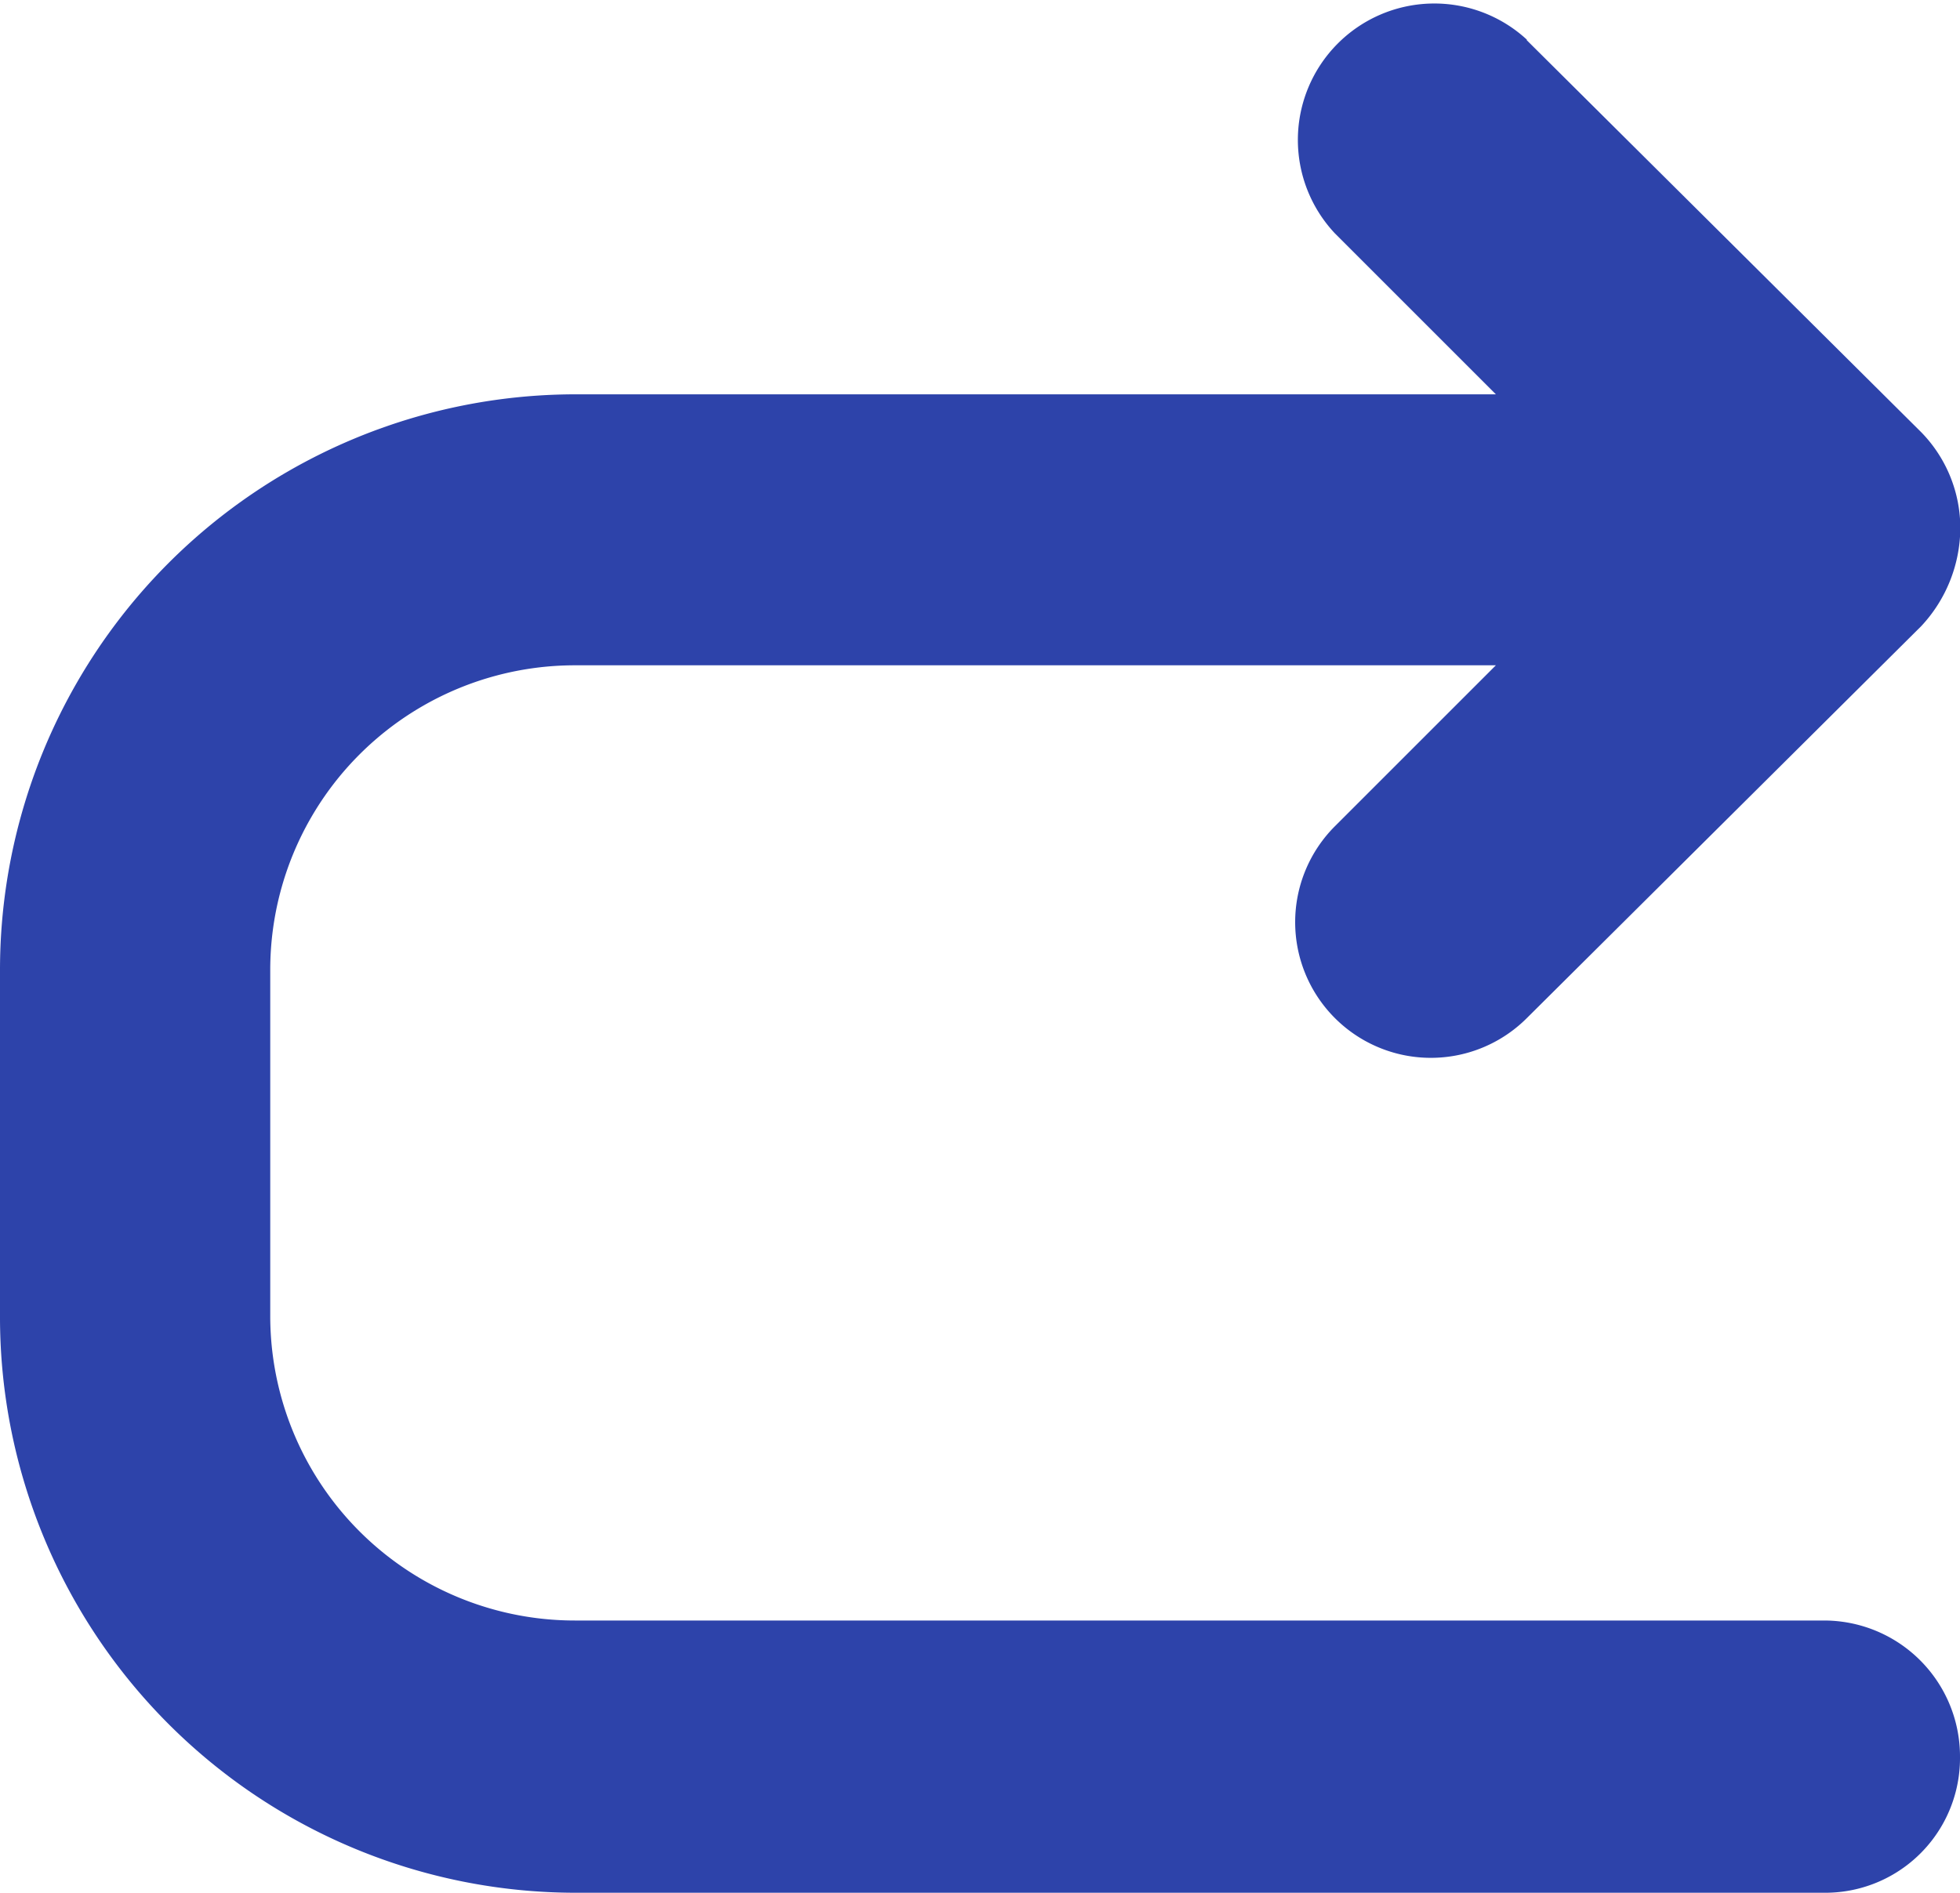 <svg xmlns="http://www.w3.org/2000/svg" width="12.424" height="12" viewBox="0 0 12.424 12">
  <g id="noun_U_Turn_1921180" data-name="noun_U Turn_1921180" transform="translate(0 12) rotate(-90)">
    <g id="Group_1701" data-name="Group 1701" transform="translate(0 0)">
      <path id="Path_3037" data-name="Path 3037" d="M11.745,9.678l-2.485,2.5a.87.87,0,0,1-.615.248.918.918,0,0,1-.615-.248l-2.485-2.5A.86.86,0,0,1,6.762,8.462l1.02,1.02V3.649A1.931,1.931,0,0,0,5.846,1.713H3.662A1.931,1.931,0,0,0,1.726,3.649v7.912a.862.862,0,0,1-.863.863A.854.854,0,0,1,0,11.561V3.649A3.65,3.65,0,0,1,3.649,0h2.2A3.65,3.65,0,0,1,9.5,3.649V9.482l1.02-1.02a.865.865,0,0,1,1.229,1.216Z" fill="#2d43aa"/>
    </g>
  </g>
</svg>
